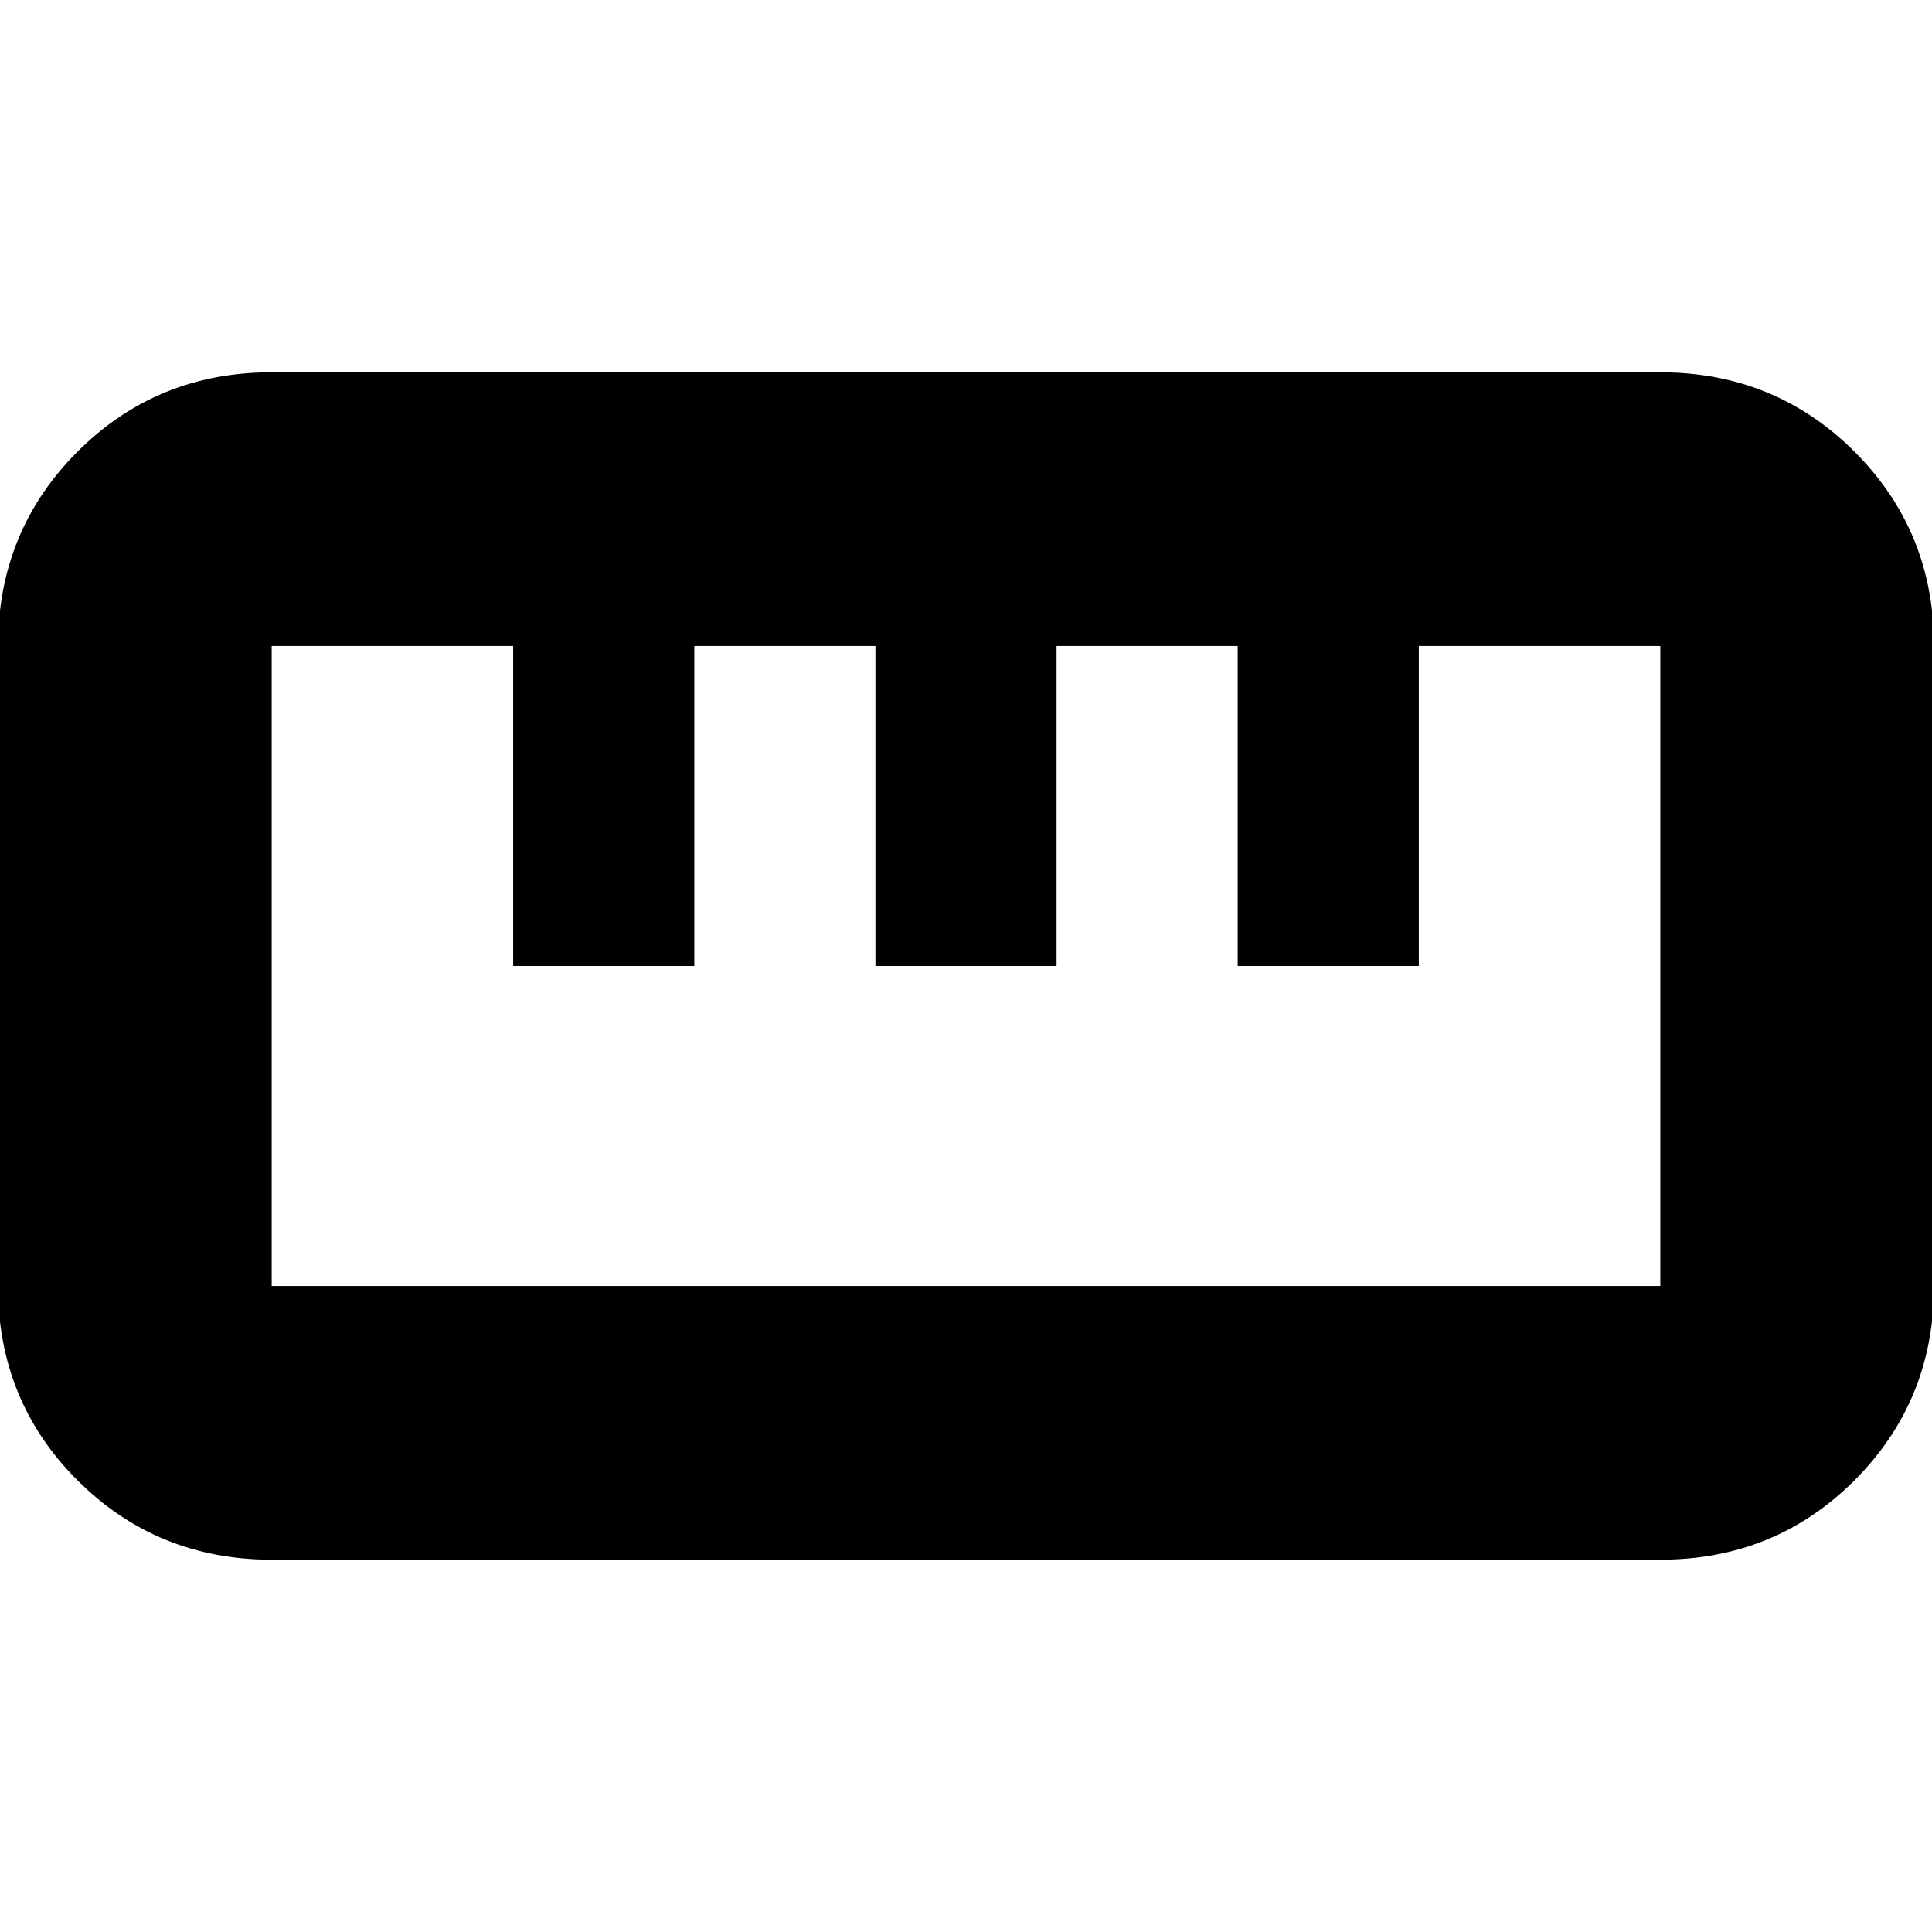 <svg xmlns="http://www.w3.org/2000/svg" height="24" viewBox="0 -960 960 960" width="24"><path d="M135.12-185Q78-185 38.5-224.43-1-263.86-1-320.98v-317.9Q-1-696 38.43-735.5 77.87-775 134.99-775h689.89q57.12 0 96.62 39.43 39.5 39.43 39.5 96.55v317.9q0 57.12-39.43 96.62-39.44 39.5-96.56 39.5H135.12ZM135-321h690v-318H705v159h-90v-159h-90v159h-90v-159h-90v159h-90v-159H135v318Zm120-159h90-90Zm180 0h90-90Zm180 0h90-90Zm-135 0Z"/></svg>